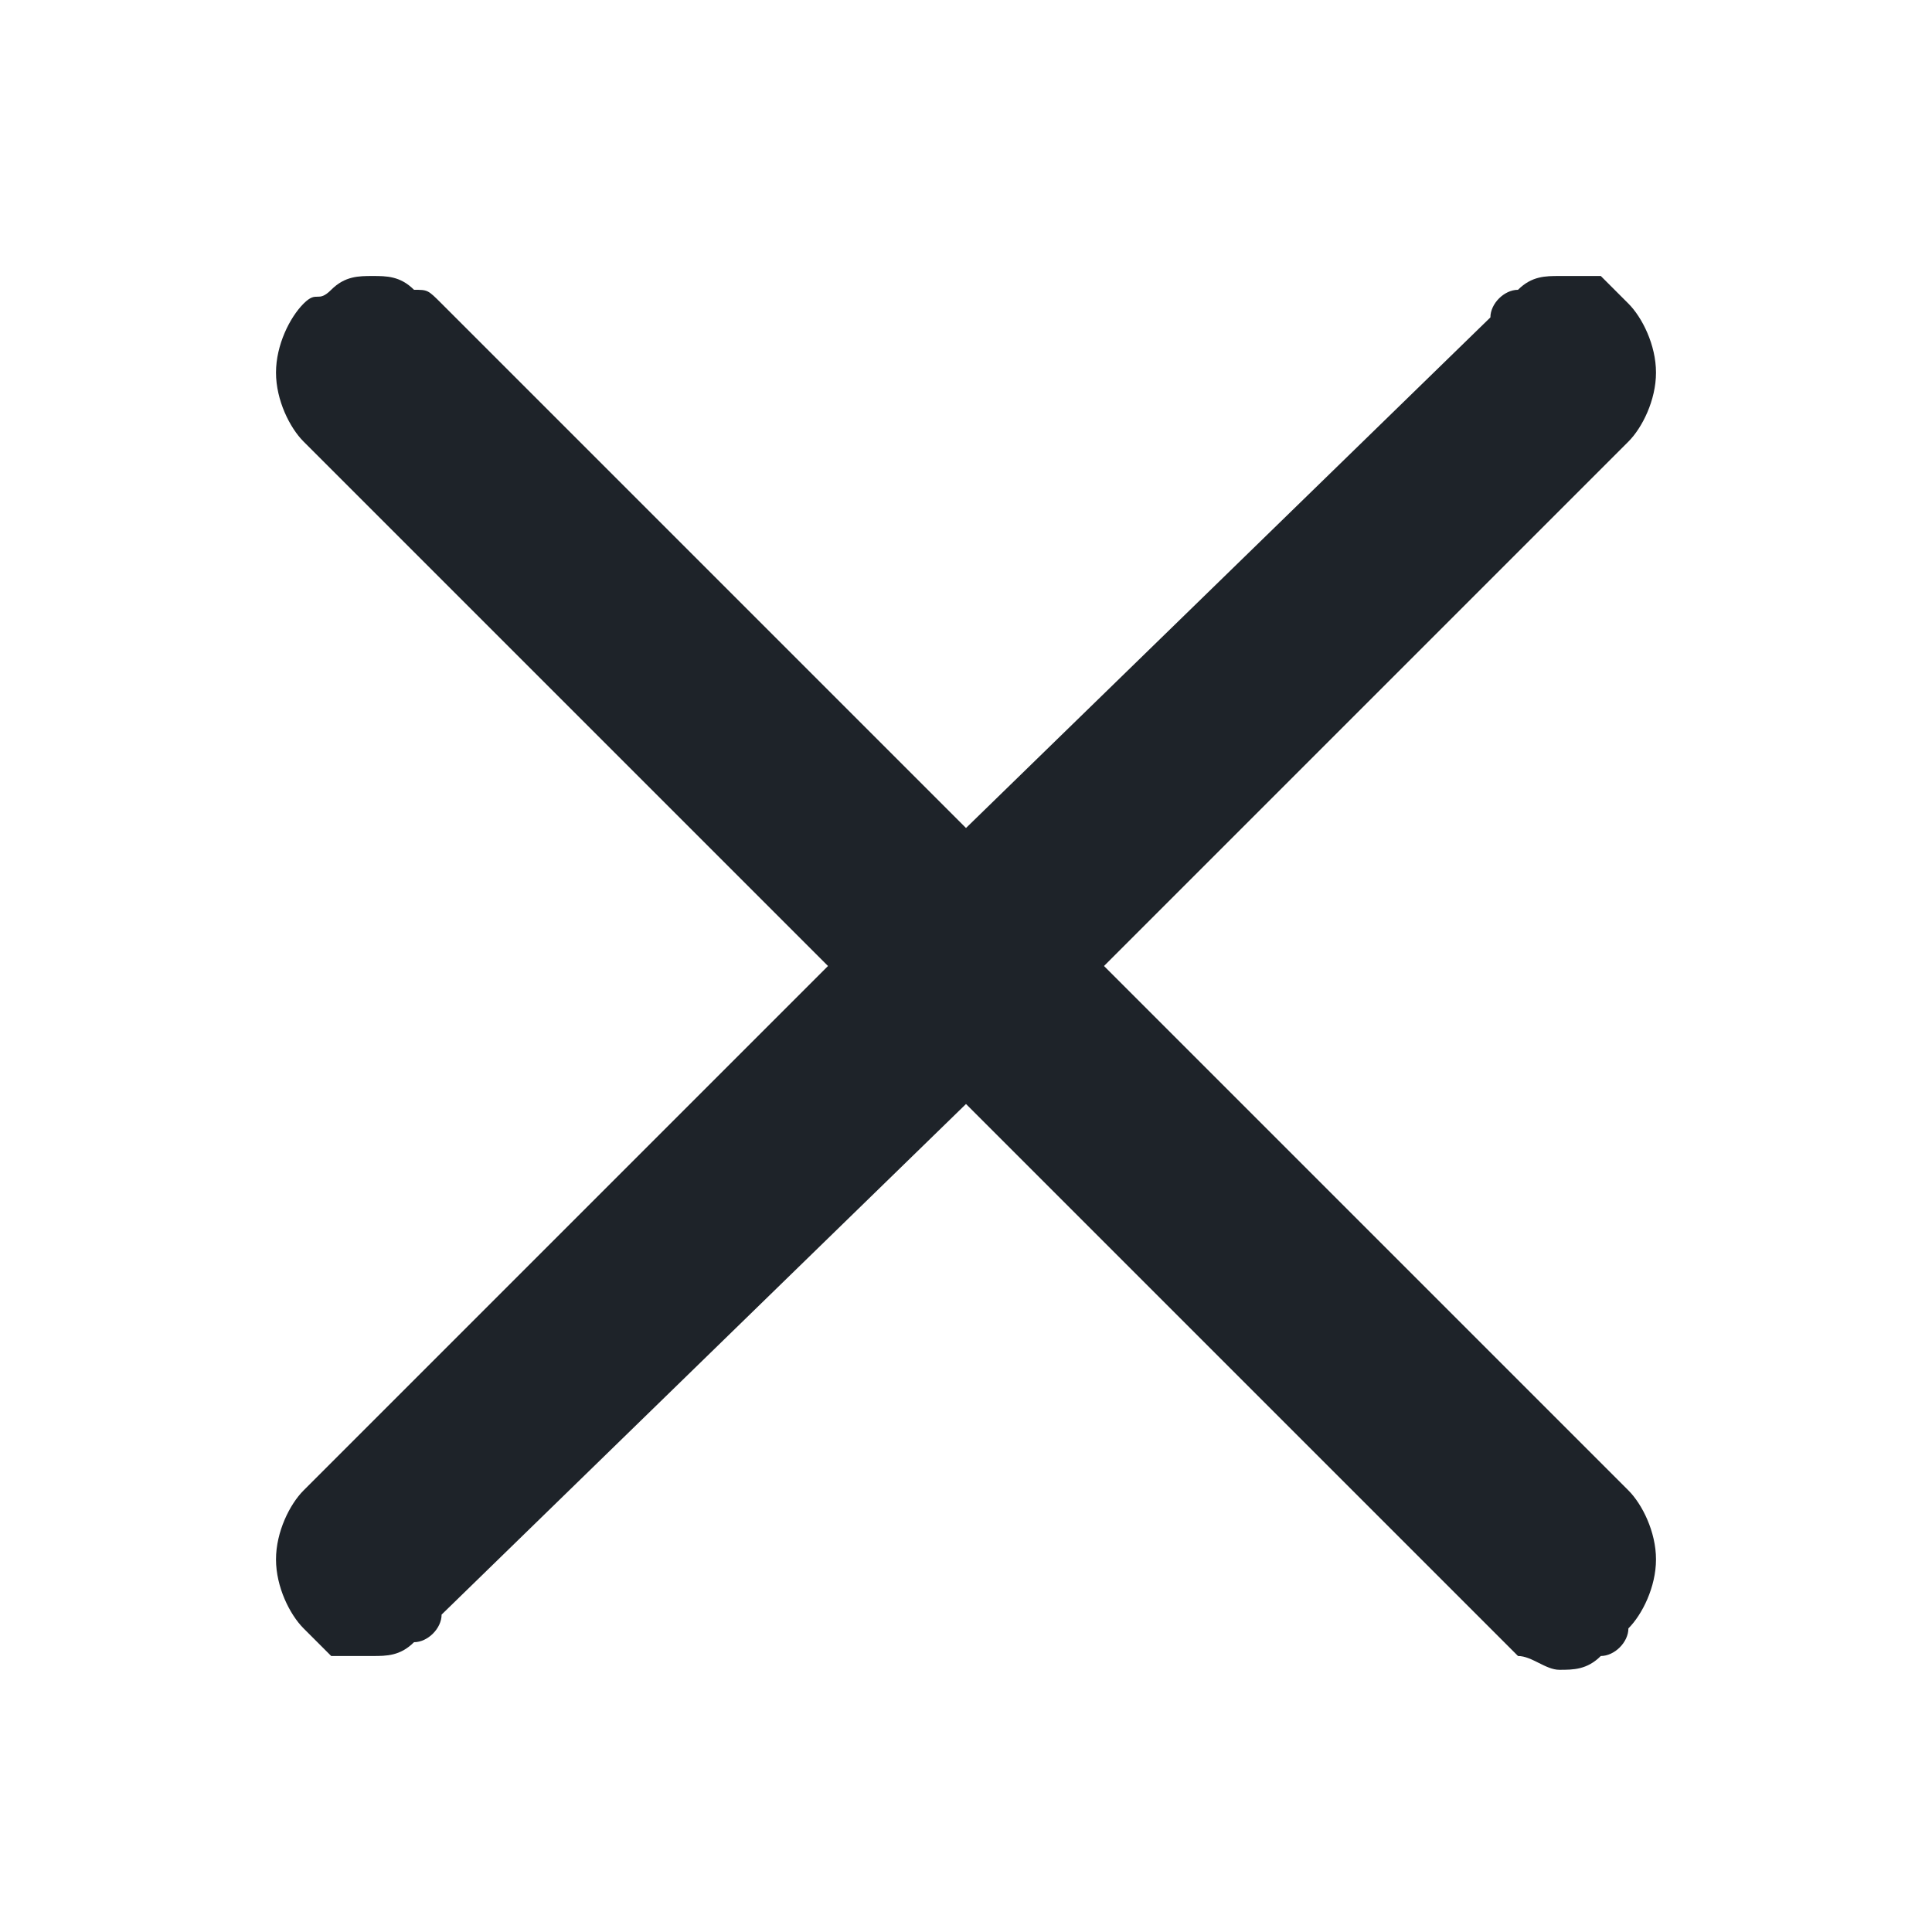 <svg width="14" height="14" viewBox="0 0 14 14" fill="none" xmlns="http://www.w3.org/2000/svg">
<path d="M8 7L11.8 3.2C11.9 3.1 12 2.9 12 2.7C12 2.5 11.9 2.3 11.8 2.2C11.7 2.1 11.7 2.1 11.6 2C11.5 2 11.4 2 11.3 2C11.2 2 11.1 2 11 2.1C10.9 2.1 10.8 2.2 10.8 2.3L7 6L3.2 2.2C3.1 2.1 3.1 2.1 3 2.1C2.9 2 2.8 2 2.7 2C2.6 2 2.5 2 2.4 2.1C2.3 2.2 2.3 2.1 2.2 2.2C2.1 2.3 2 2.5 2 2.7C2 2.9 2.1 3.1 2.2 3.2L6 7L2.2 10.8C2.1 10.9 2 11.1 2 11.3C2 11.5 2.1 11.7 2.2 11.8C2.3 11.9 2.3 11.9 2.4 12C2.5 12 2.6 12 2.7 12C2.8 12 2.9 12 3 11.9C3.1 11.9 3.2 11.8 3.2 11.7L7 8L10.8 11.8C10.9 11.9 10.9 11.9 11 12C11.1 12 11.2 12.1 11.3 12.1C11.4 12.1 11.5 12.1 11.6 12C11.7 12 11.8 11.9 11.8 11.8C11.9 11.7 12 11.5 12 11.3C12 11.1 11.9 10.9 11.8 10.8L8 7Z" fill="#1E2329"/>
</svg>
